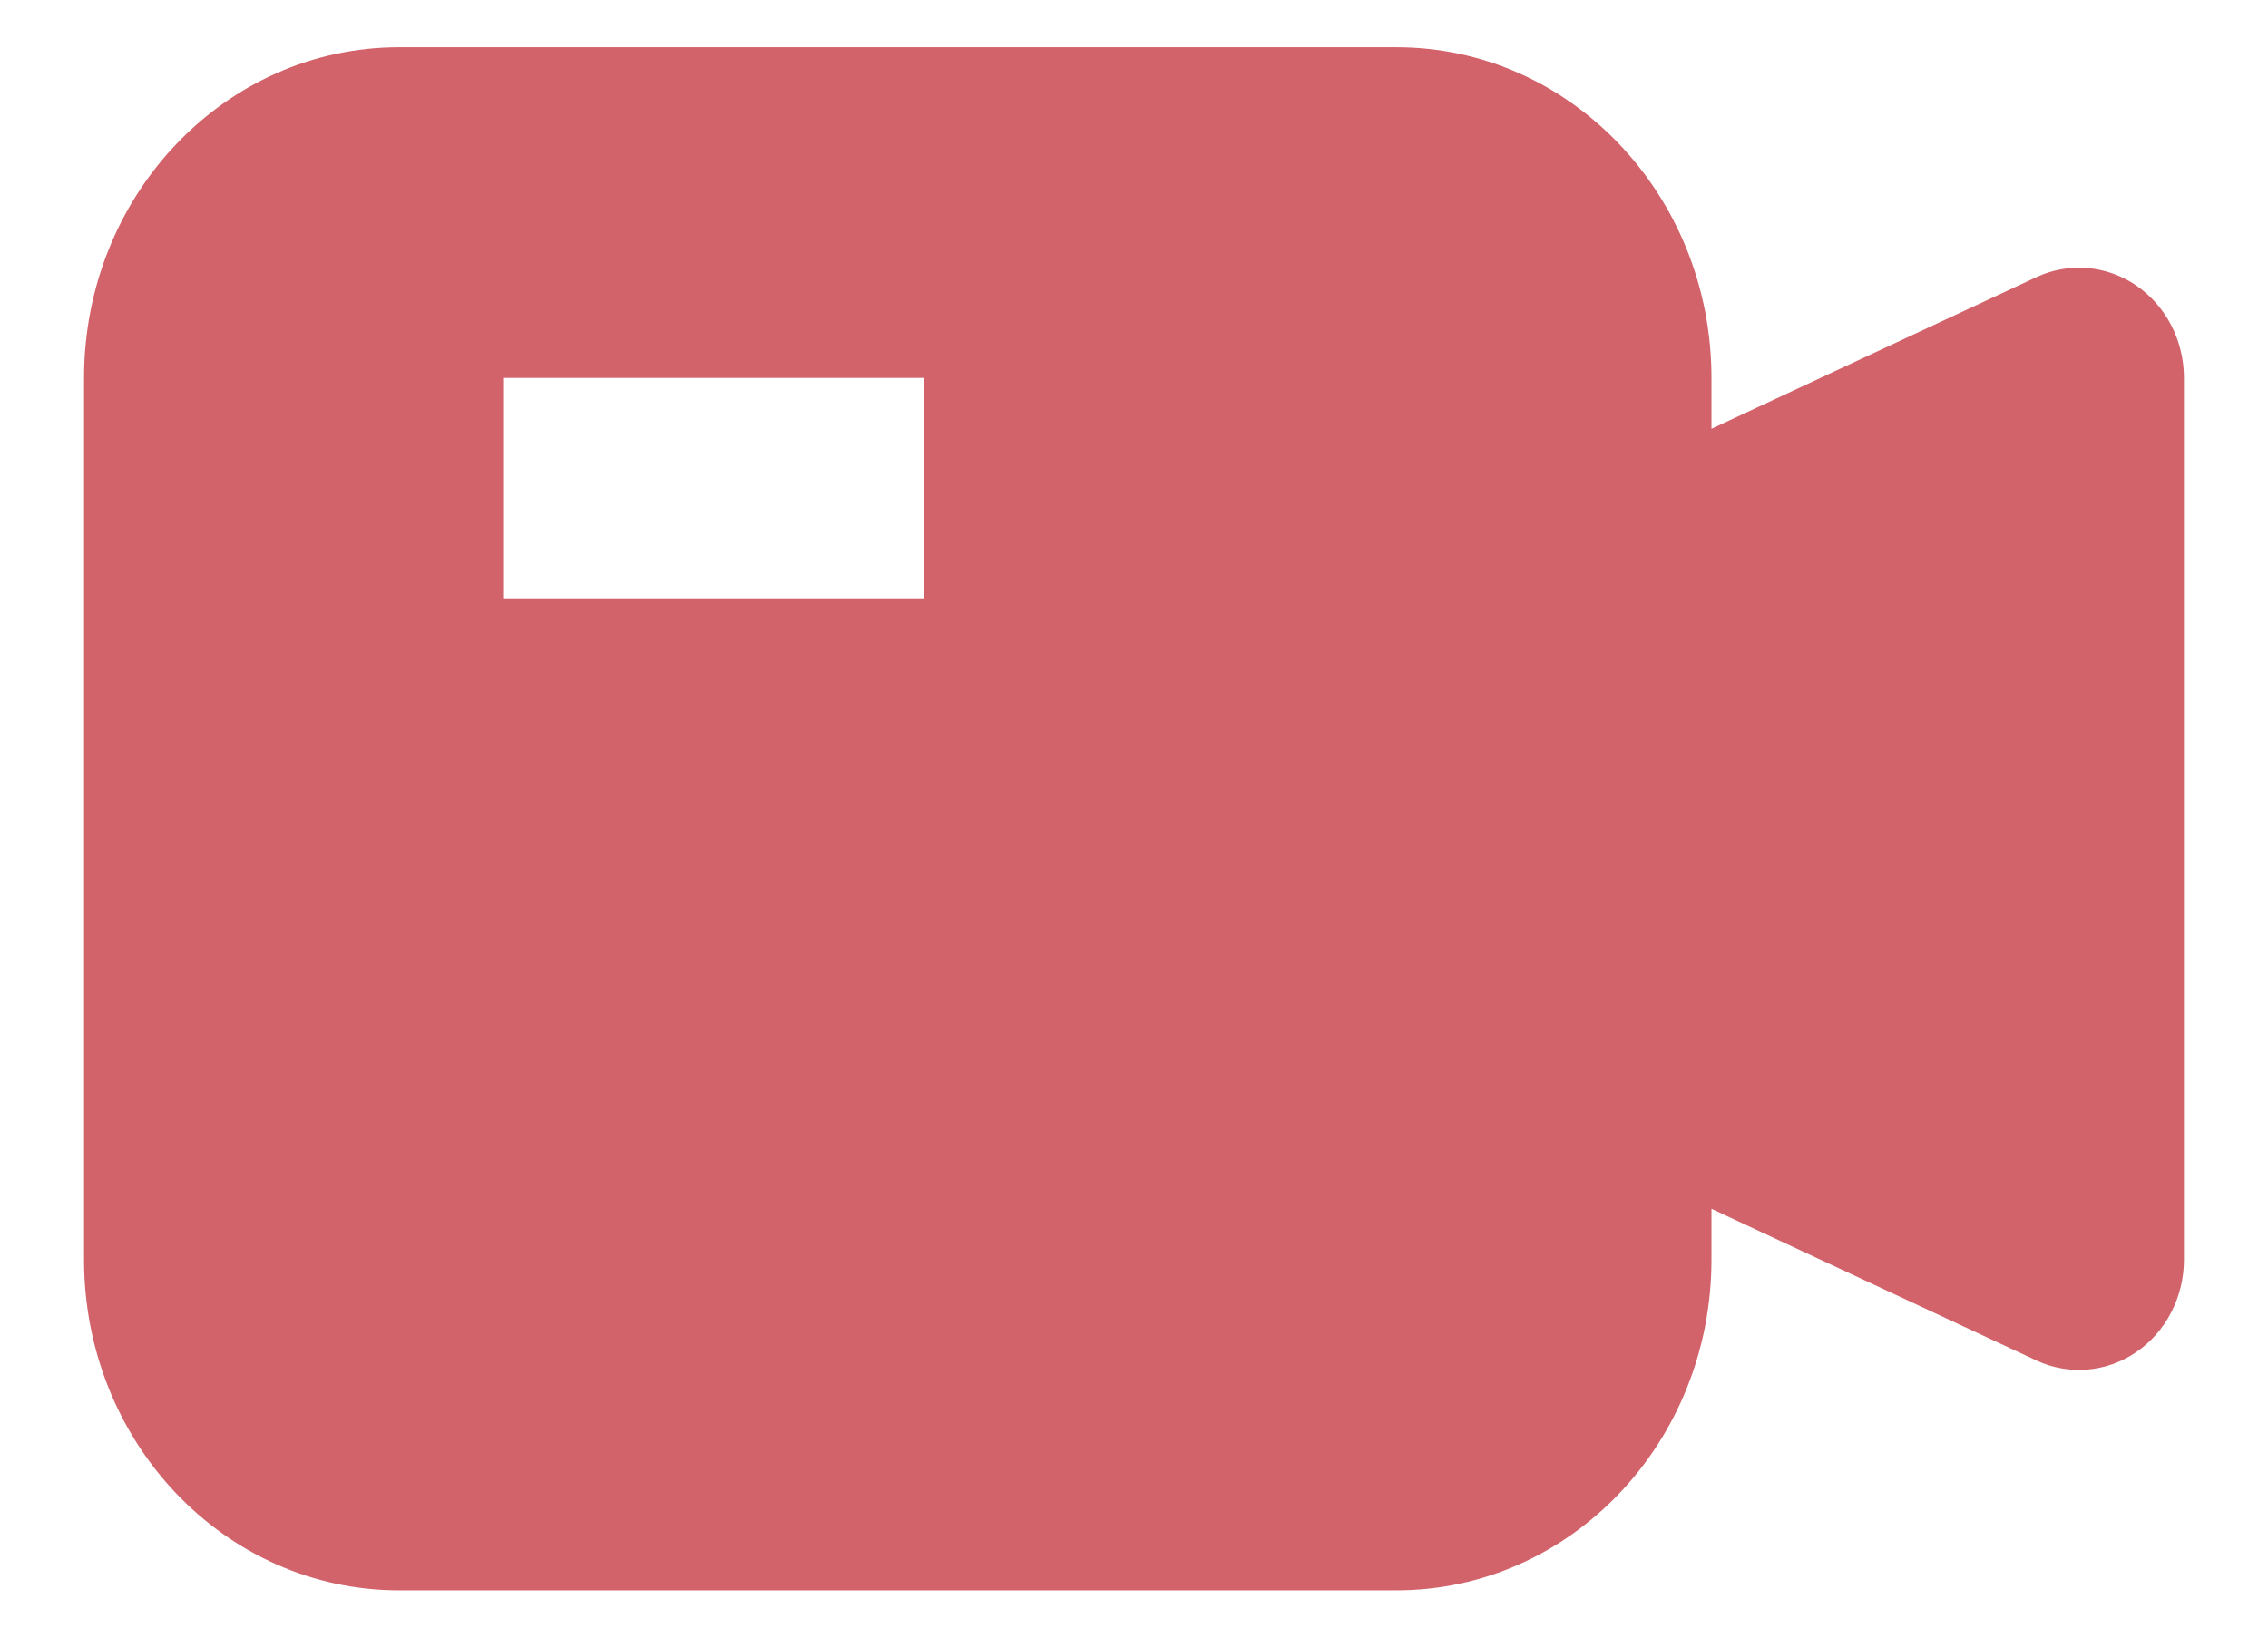 <svg width="18" height="13" viewBox="0 0 18 13" fill="none" xmlns="http://www.w3.org/2000/svg">
<path fill-rule="evenodd" clip-rule="evenodd" d="M0.667 3C0.667 1.55 1.786 0.375 3.167 0.375H11.083C12.464 0.375 13.583 1.55 13.583 3V3.404L16.162 2.2C16.419 2.08 16.718 2.105 16.954 2.266C17.191 2.428 17.333 2.704 17.333 3V10C17.333 10.296 17.191 10.572 16.954 10.734C16.718 10.895 16.419 10.92 16.162 10.8L13.583 9.596V10C13.583 11.45 12.464 12.625 11.083 12.625H3.167C1.786 12.625 0.667 11.45 0.667 10V3ZM7.333 3H4V4.75H7.333V3Z" fill="#D3636A"/>
</svg>
